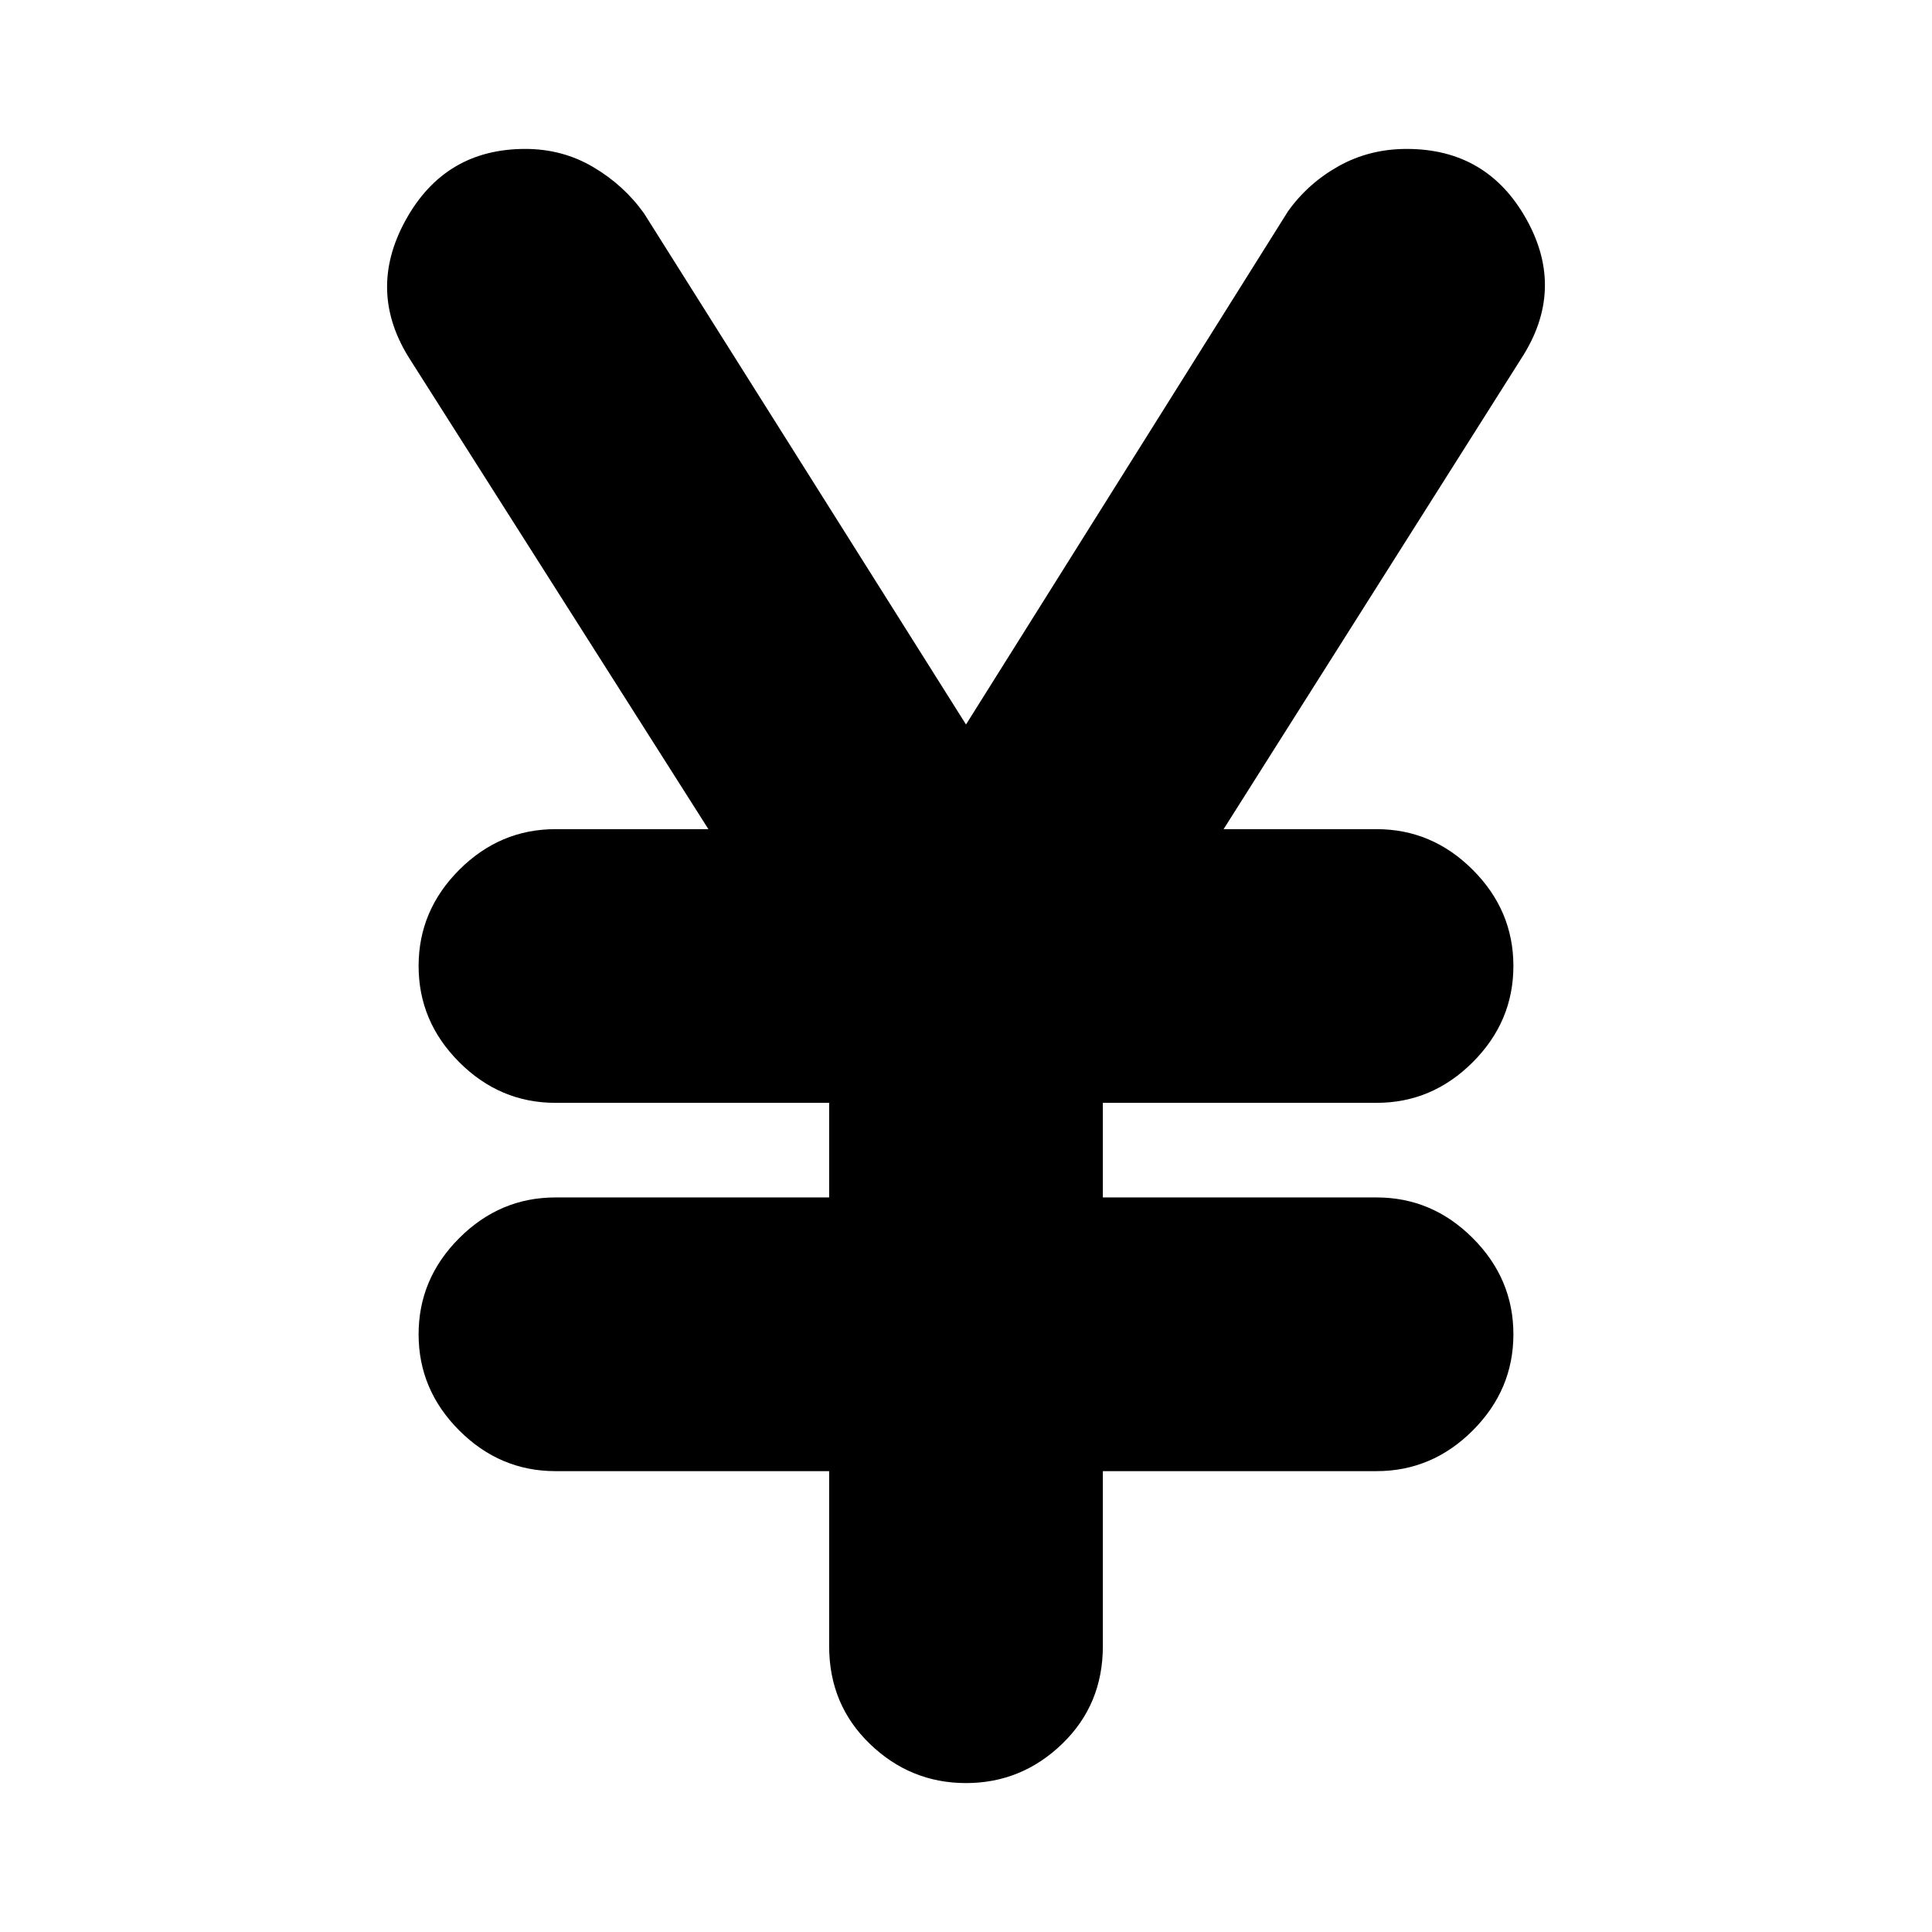 <svg xmlns="http://www.w3.org/2000/svg" height="24" viewBox="0 -960 960 960" width="24"><path d="M412-142v-87H276q-27.6 0-47.8-20.2Q208-269.4 208-297q0-27.6 20.2-47.8Q248.4-365 276-365h136v-47H276q-27.6 0-47.8-20.2Q208-452.4 208-480q0-27.6 20.2-47.8Q248.4-548 276-548h76L204-781q-22-34-2.5-69.5T261-886q18.48 0 33.74 9Q310-868 320-854l160 254 160-255q10-14 25.26-22.5Q680.52-886 699-886q40 0 59.5 35t-2.5 69L608-548h76q27.6 0 47.8 20.2Q752-507.6 752-480q0 27.6-20.2 47.8Q711.6-412 684-412H548v47h136q27.6 0 47.8 20.2Q752-324.6 752-297q0 27.6-20.2 47.8Q711.6-229 684-229H548v87q0 29-20.2 48.5T480-74q-27.6 0-47.8-19.5Q412-113 412-142Z"/></svg>